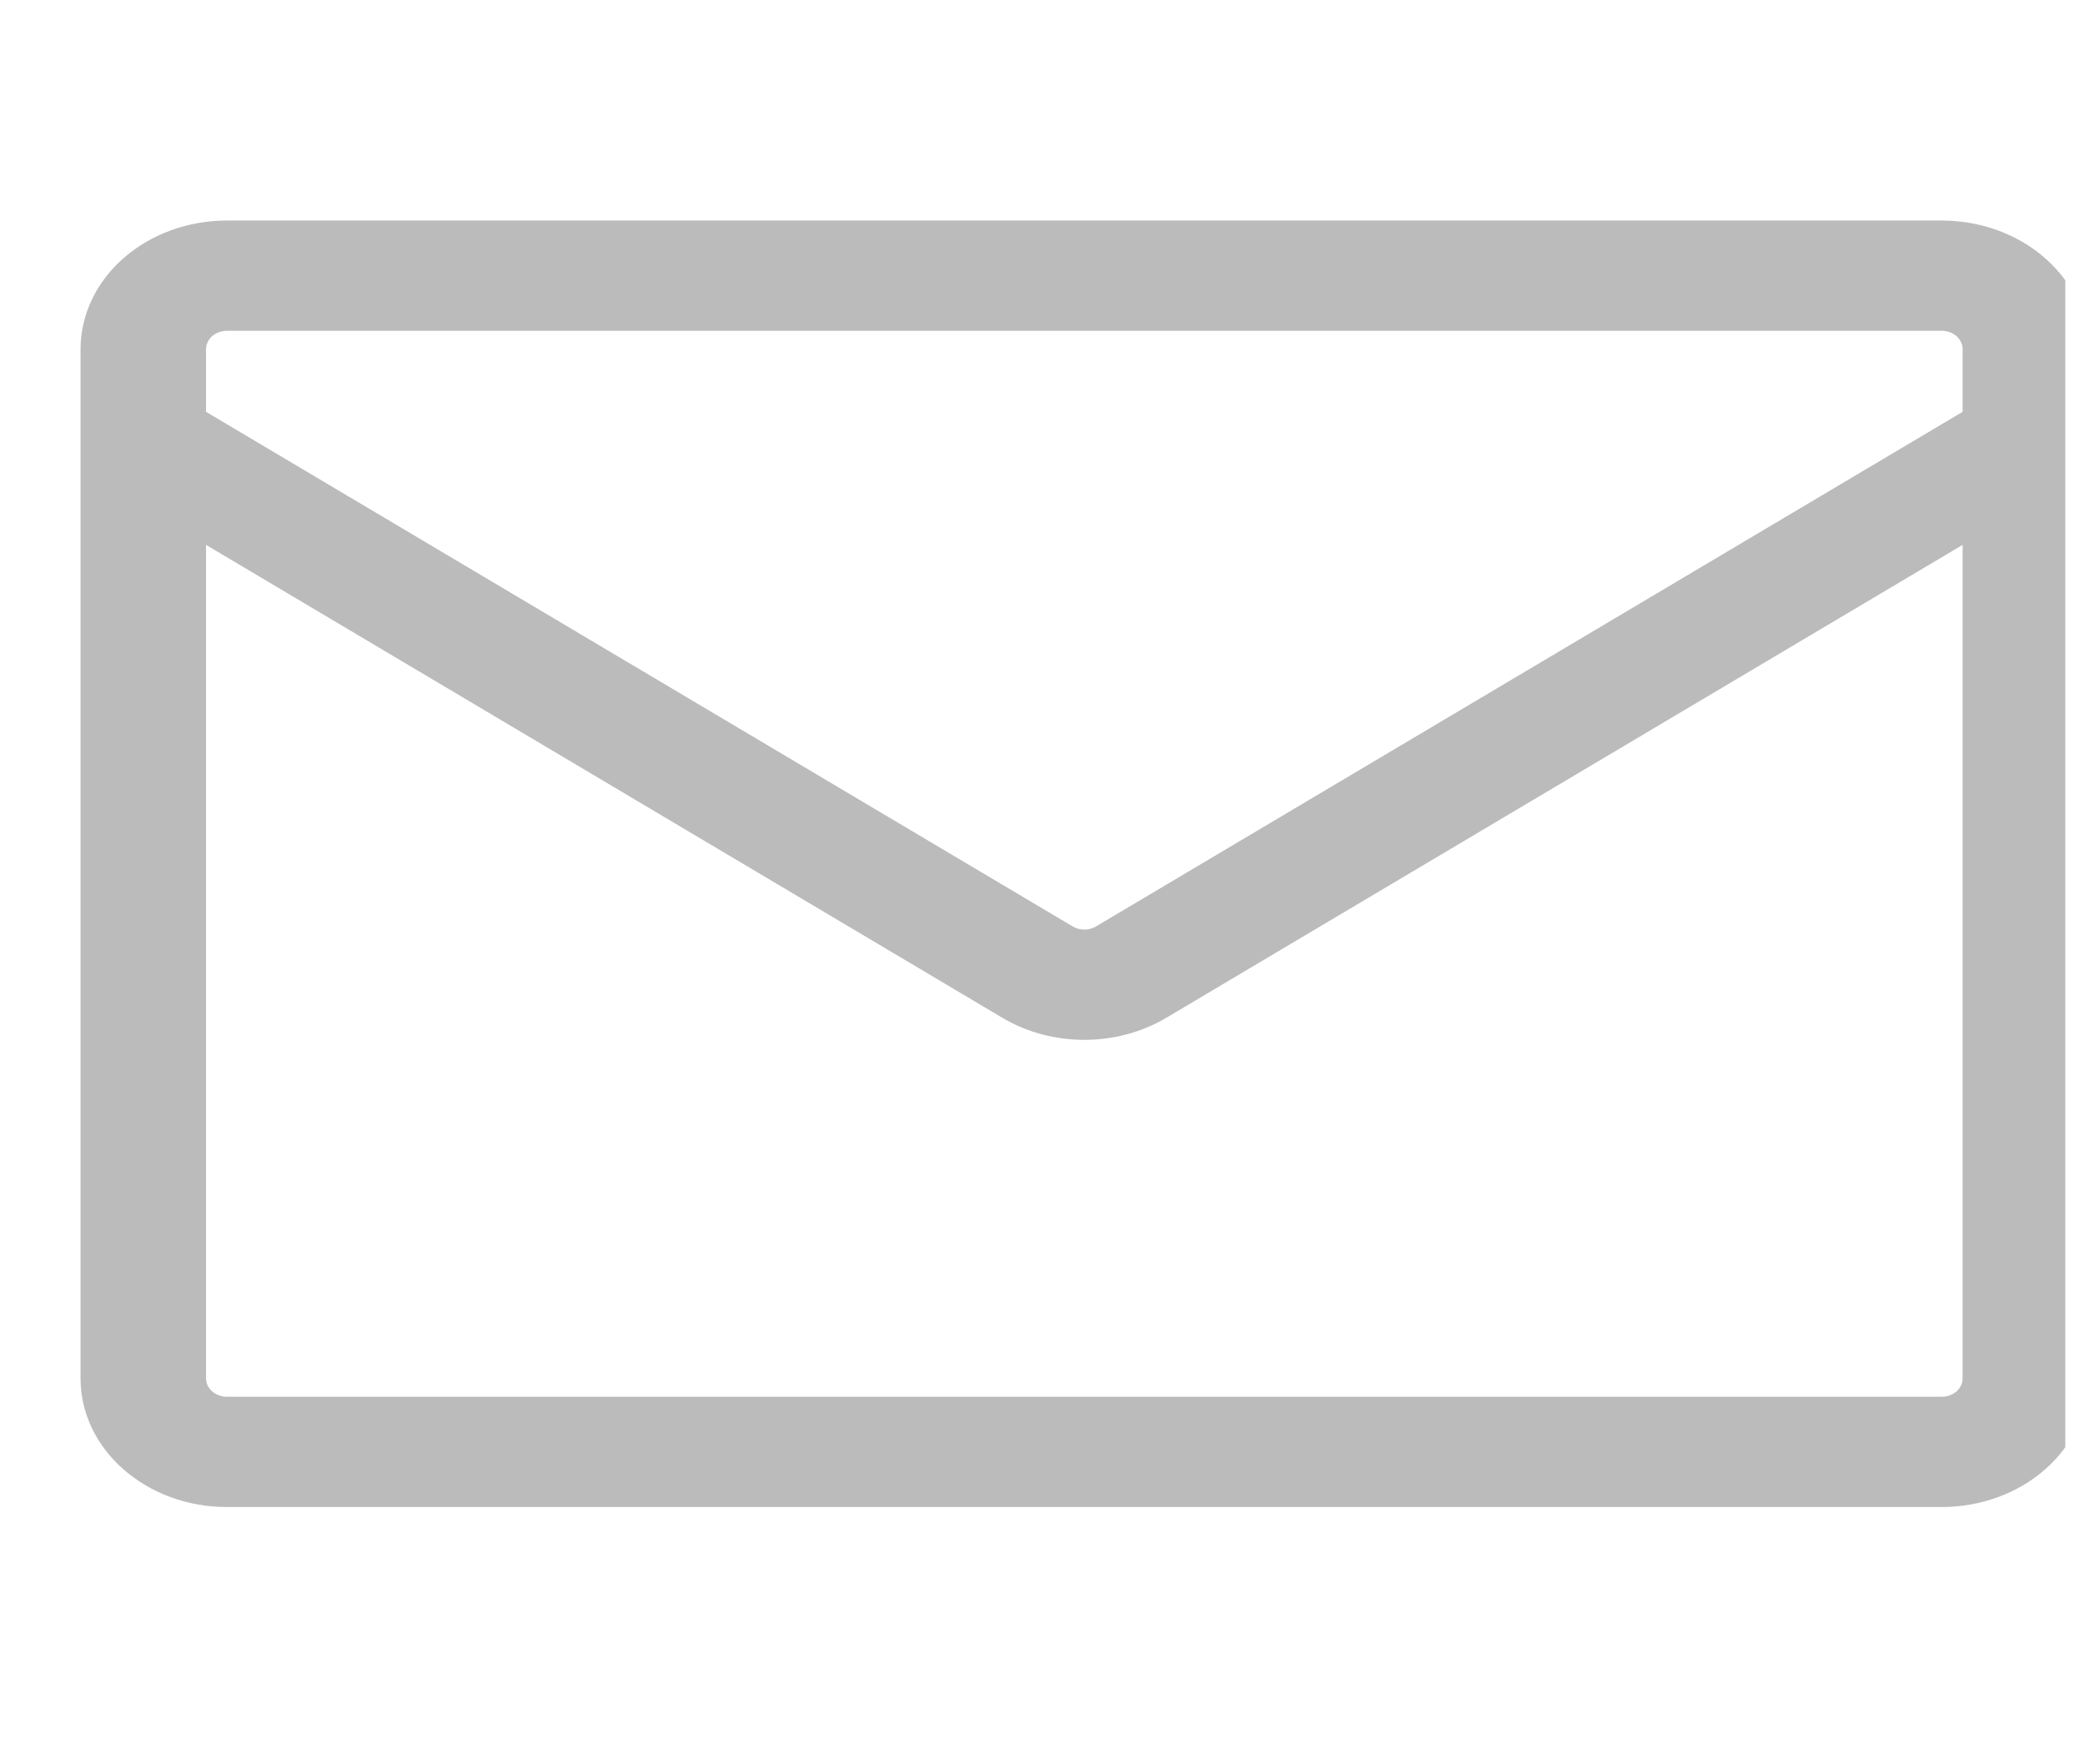 <svg width="26" height="22" viewBox="0 0 27 24" fill="none" xmlns="http://www.w3.org/2000/svg">
<g clip-path="url(#clip0)">
<path fill-rule="evenodd" clip-rule="evenodd" d="M2.405 3C1.877 3 1.371 3.184 0.997 3.513C0.624 3.841 0.414 4.286 0.414 4.75L0.414 18.75C0.414 19.716 1.306 20.5 2.405 20.5H25.732C26.261 20.5 26.767 20.316 27.14 19.987C27.514 19.659 27.724 19.214 27.724 18.75V4.75C27.724 4.286 27.514 3.841 27.14 3.513C26.767 3.184 26.261 3 25.732 3H2.405ZM2.121 4.75C2.121 4.684 2.151 4.62 2.204 4.573C2.258 4.526 2.33 4.5 2.405 4.5H25.732C25.808 4.5 25.88 4.526 25.934 4.573C25.987 4.62 26.017 4.684 26.017 4.75V5.602L14.228 12.602C14.181 12.63 14.126 12.645 14.069 12.645C14.012 12.645 13.957 12.63 13.91 12.602L2.121 5.602V4.75ZM2.121 7.412V18.75C2.121 18.888 2.248 19 2.405 19H25.732C25.808 19 25.88 18.974 25.934 18.927C25.987 18.88 26.017 18.816 26.017 18.75V7.412L15.184 13.845C14.51 14.245 13.627 14.245 12.954 13.845L2.121 7.412Z" fill="#BBBBBB"/>
</g>
<defs>
<clipPath id="clip0">
<rect width="27" height="22" fill="white" transform="translate(0.414)"/>
</clipPath>
</defs>
</svg>
